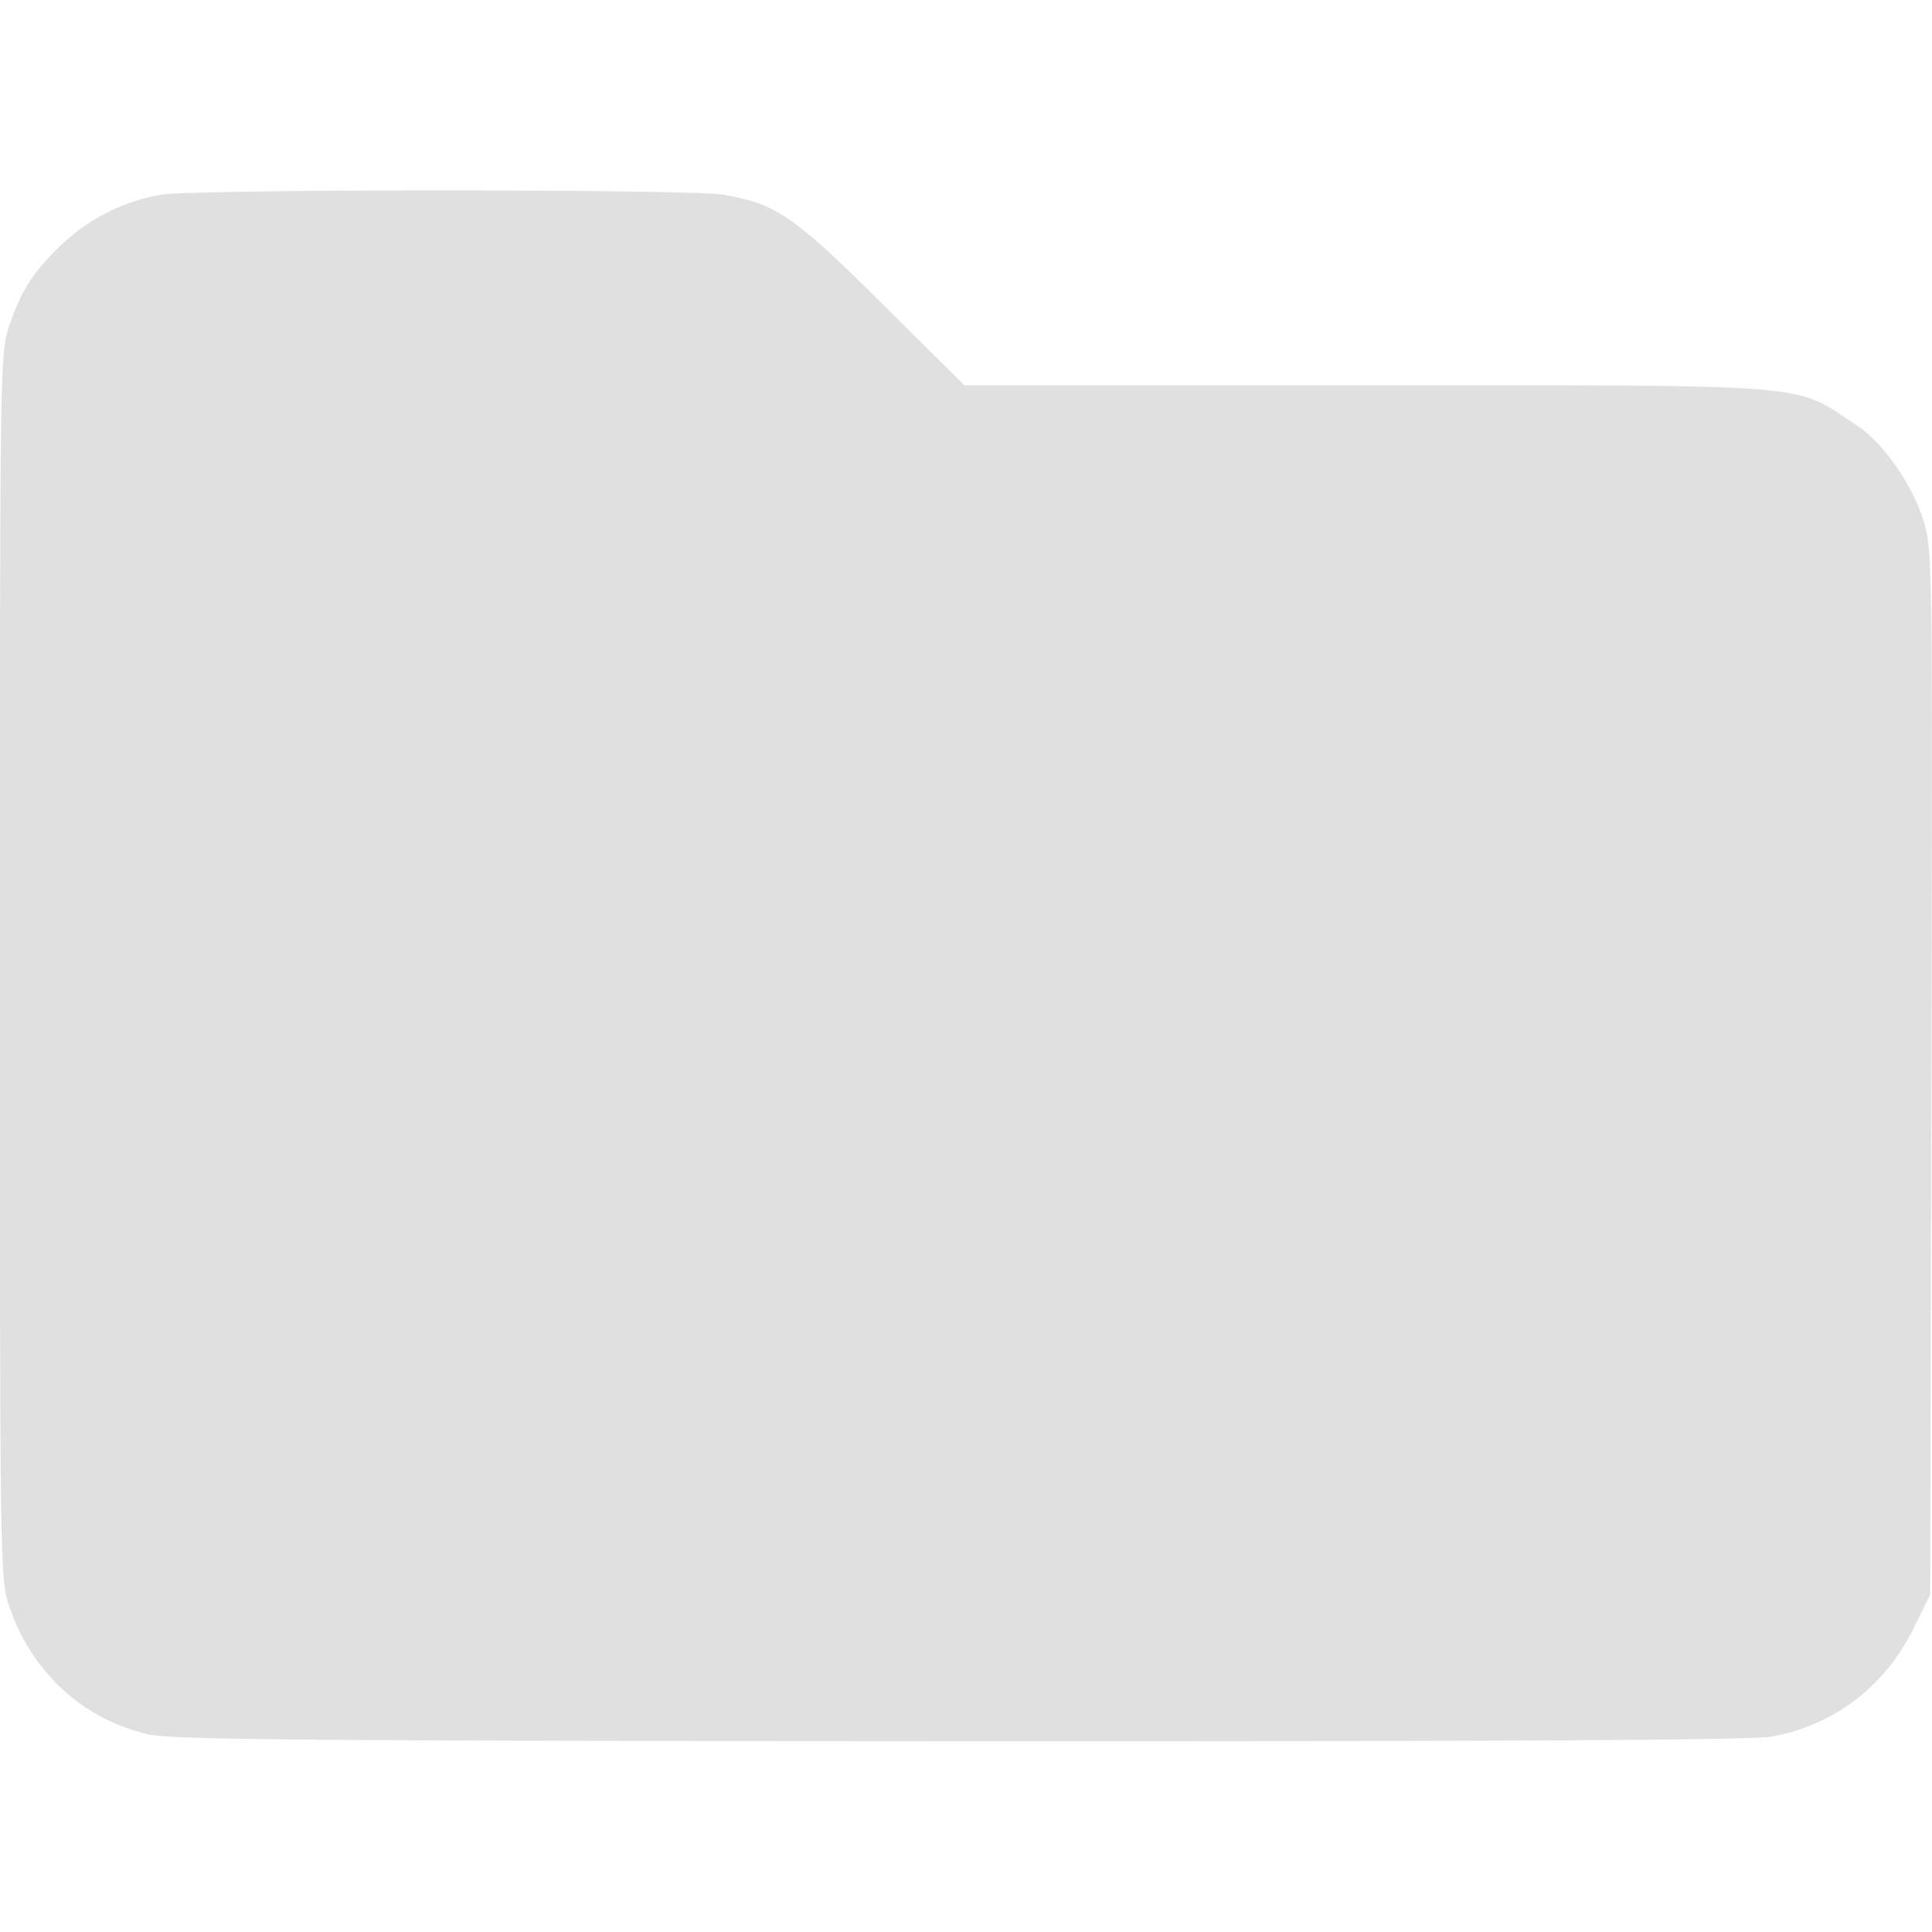 <?xml version="1.0" encoding="UTF-8" standalone="no"?>
<!-- Created with Inkscape (http://www.inkscape.org/) -->

<svg
   version="1.1"
   id="svg753"
   width="16"
   height="16"
   viewBox="0 0 16 16"
   sodipodi:docname="project_icon.svg"
   xmlns:inkscape="http://www.inkscape.org/namespaces/inkscape"
   xmlns:sodipodi="http://sodipodi.sourceforge.net/DTD/sodipodi-0.dtd"
   xmlns="http://www.w3.org/2000/svg"
   xmlns:svg="http://www.w3.org/2000/svg">
  <sodipodi:namedview
     id="namedview1023"
     pagecolor="#ffffff"
     bordercolor="#666666"
     borderopacity="1.0"
     inkscape:showpageshadow="2"
     inkscape:pageopacity="0.0"
     inkscape:pagecheckerboard="0"
     inkscape:deskcolor="#d1d1d1"
     showgrid="false" />
  <defs
     id="defs757" />
  <g
     id="g759"
     transform="translate(-44.534,-81.198)"
     style="fill:#e0e0e0;fill-opacity:1">
    <path
       style="fill:#e0e0e0;fill-opacity:1;stroke-width:0.038"
       d="m 45.783,95.566 c -0.552,-0.12 -0.987,-0.514 -1.172,-1.063 -0.077,-0.228 -0.078,-0.275 -0.078,-5.305 0,-5.006 10e-4,-5.077 0.077,-5.301 0.1,-0.296 0.208,-0.463 0.446,-0.684 0.227,-0.212 0.513,-0.353 0.818,-0.403 0.285,-0.047 4.36,-0.047 4.645,0 0.438,0.072 0.589,0.175 1.323,0.905 l 0.678,0.674 h 3.306 c 3.815,0 3.549,-0.022 4.09,0.335 0.213,0.14 0.46,0.494 0.548,0.787 0.074,0.244 0.075,0.334 0.065,4.571 l -0.01,4.322 -0.141,0.286 c -0.235,0.475 -0.656,0.795 -1.171,0.89 -0.156,0.029 -2.164,0.04 -6.706,0.038 -5.311,-0.002 -6.526,-0.012 -6.718,-0.054 z"
       id="path880" />
  </g>
</svg>
